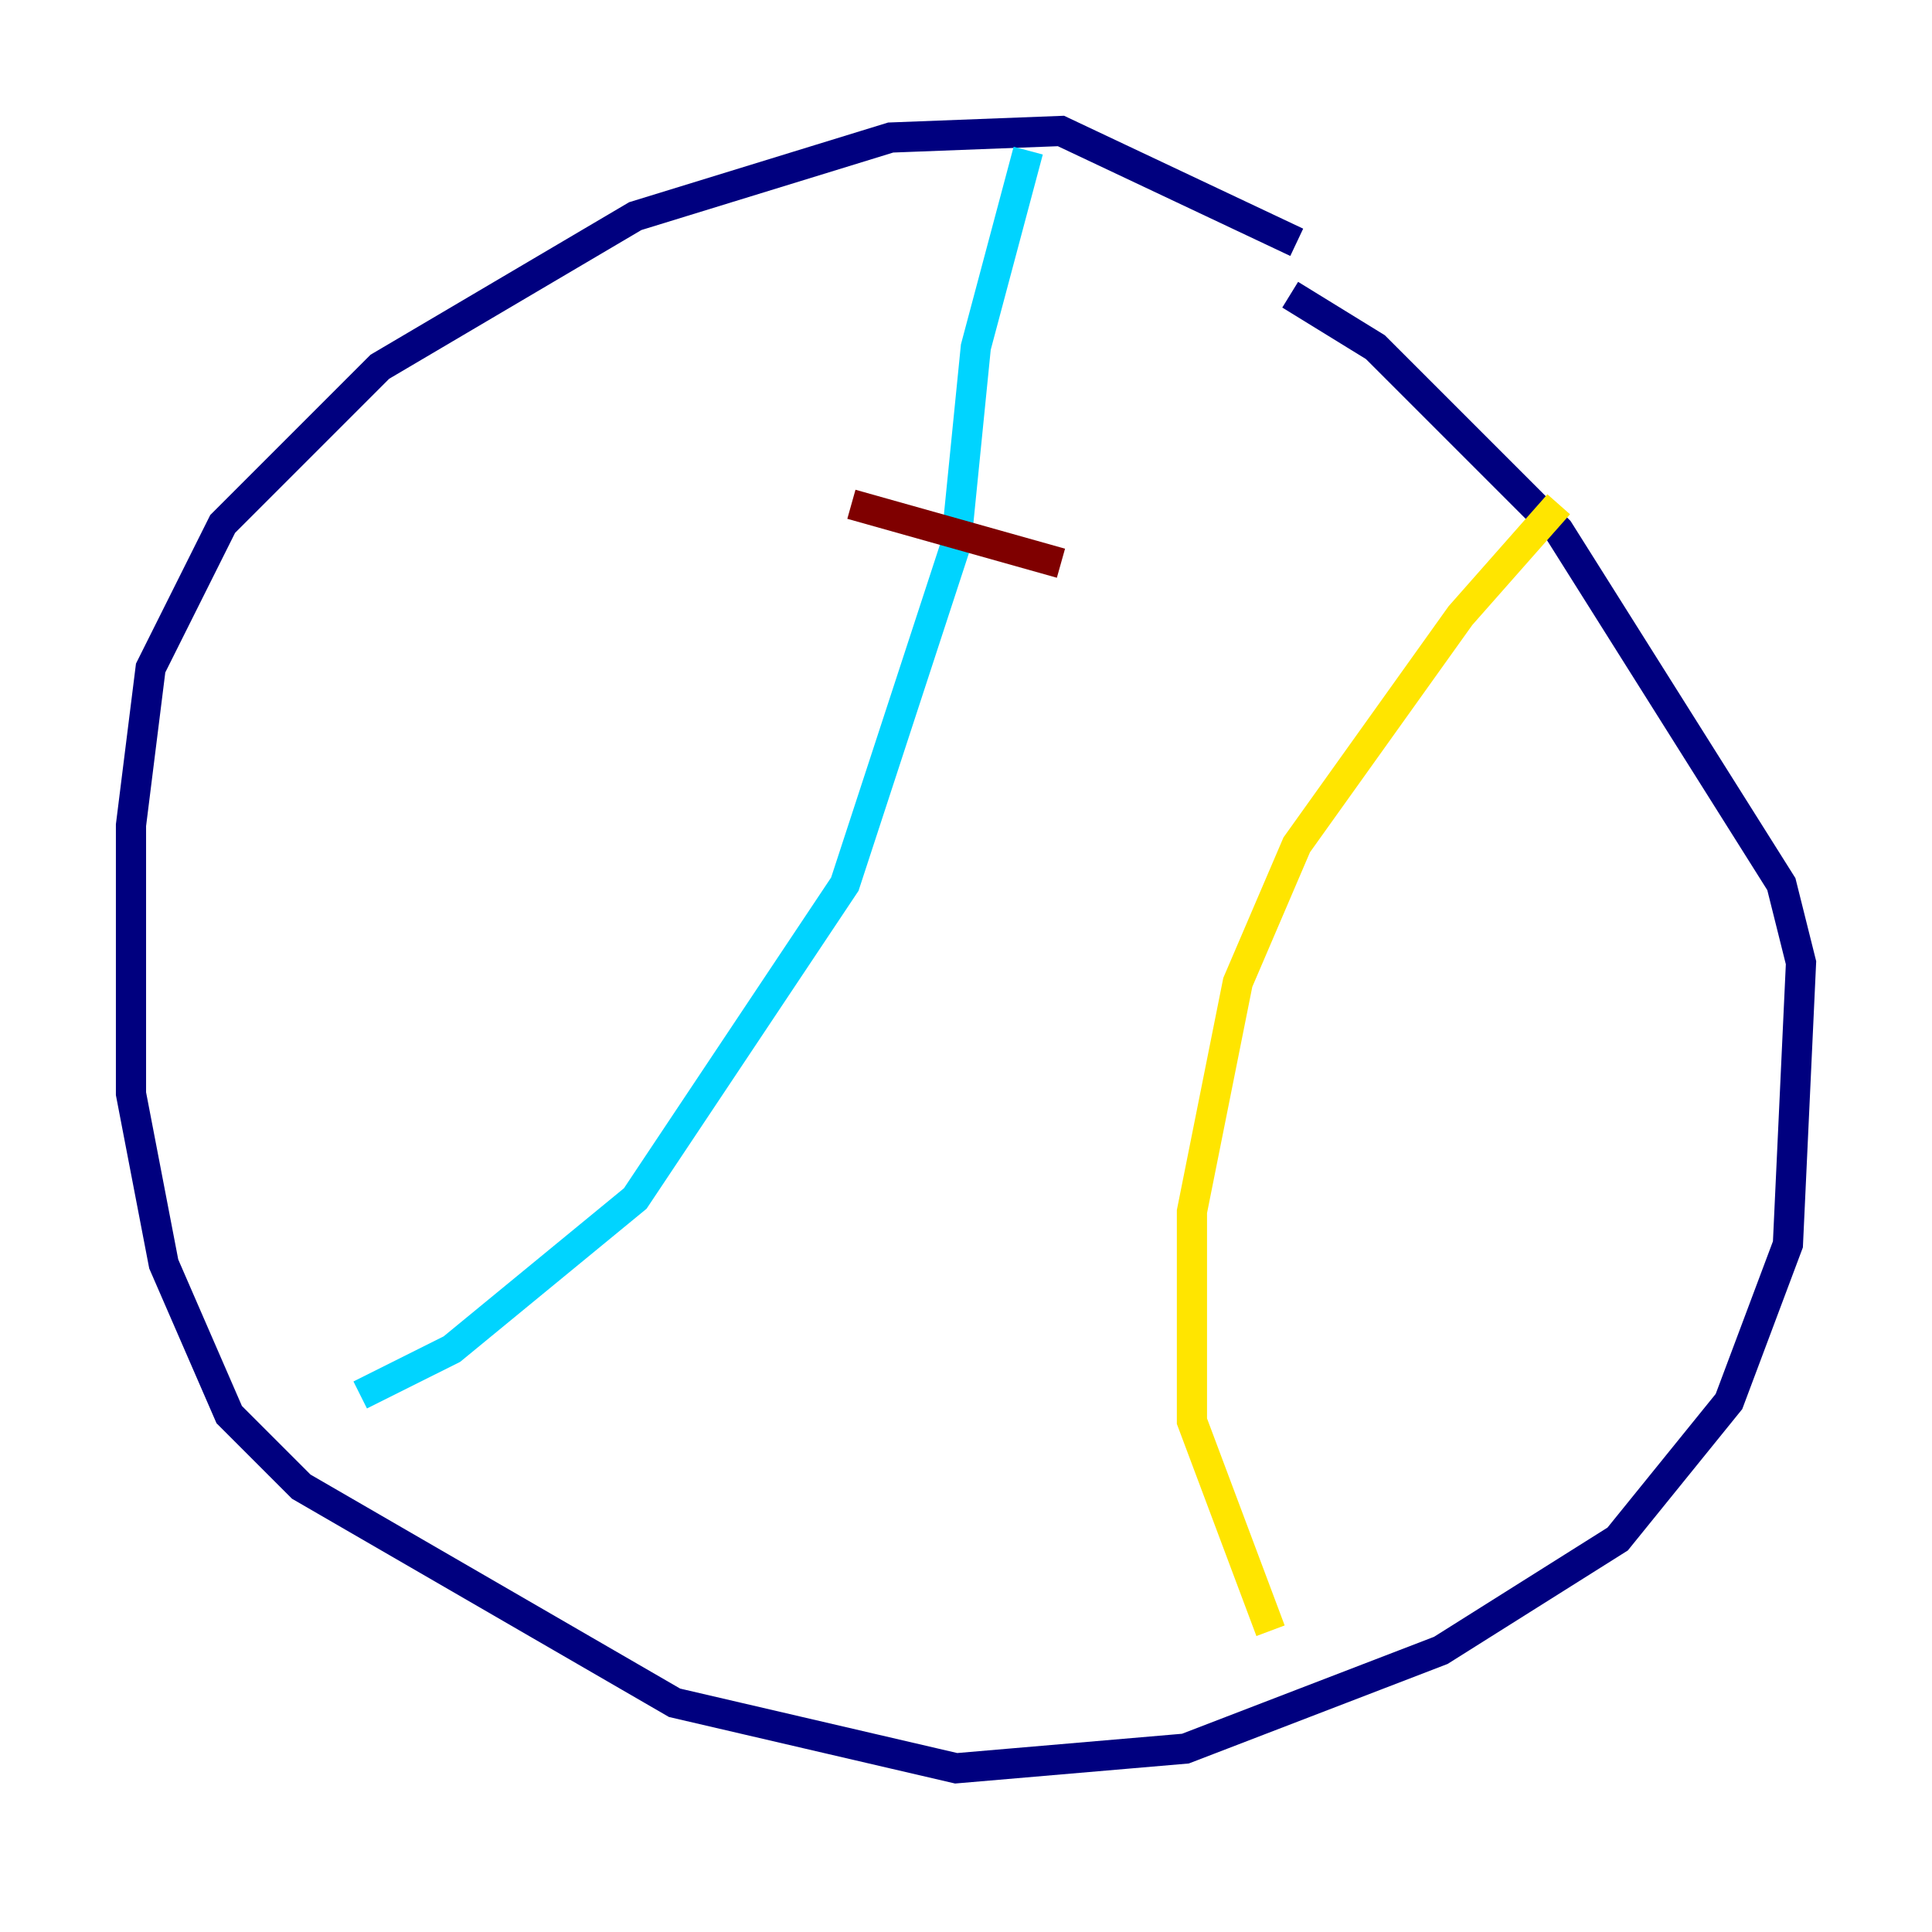 <?xml version="1.0" encoding="utf-8" ?>
<svg baseProfile="tiny" height="128" version="1.2" viewBox="0,0,128,128" width="128" xmlns="http://www.w3.org/2000/svg" xmlns:ev="http://www.w3.org/2001/xml-events" xmlns:xlink="http://www.w3.org/1999/xlink"><defs /><polyline fill="none" points="85.912,16.054 70.291,8.678 59.01,9.112 42.088,14.319 25.166,24.298 14.752,34.712 9.98,44.258 8.678,54.671 8.678,72.461 10.848,83.742 15.186,93.722 19.959,98.495 44.691,112.814 63.349,117.153 78.536,115.851 95.458,109.342 107.173,101.966 114.549,92.854 118.454,82.441 119.322,63.783 118.02,58.576 103.268,35.146 91.119,22.997 85.478,19.525" stroke="#00007f" stroke-width="2" /><polyline fill="none" points="68.122,9.98 64.651,22.997 63.349,36.014 55.973,58.576 42.088,79.403 29.939,89.383 23.864,92.42" stroke="#00d4ff" stroke-width="2" /><polyline fill="none" points="103.268,33.41 96.759,40.786 85.912,55.973 82.007,65.085 78.969,80.271 78.969,94.156 84.176,108.041" stroke="#ffe500" stroke-width="2" /><polyline fill="none" points="56.407,33.41 70.291,37.315" stroke="#7f0000" stroke-width="2" /></svg>